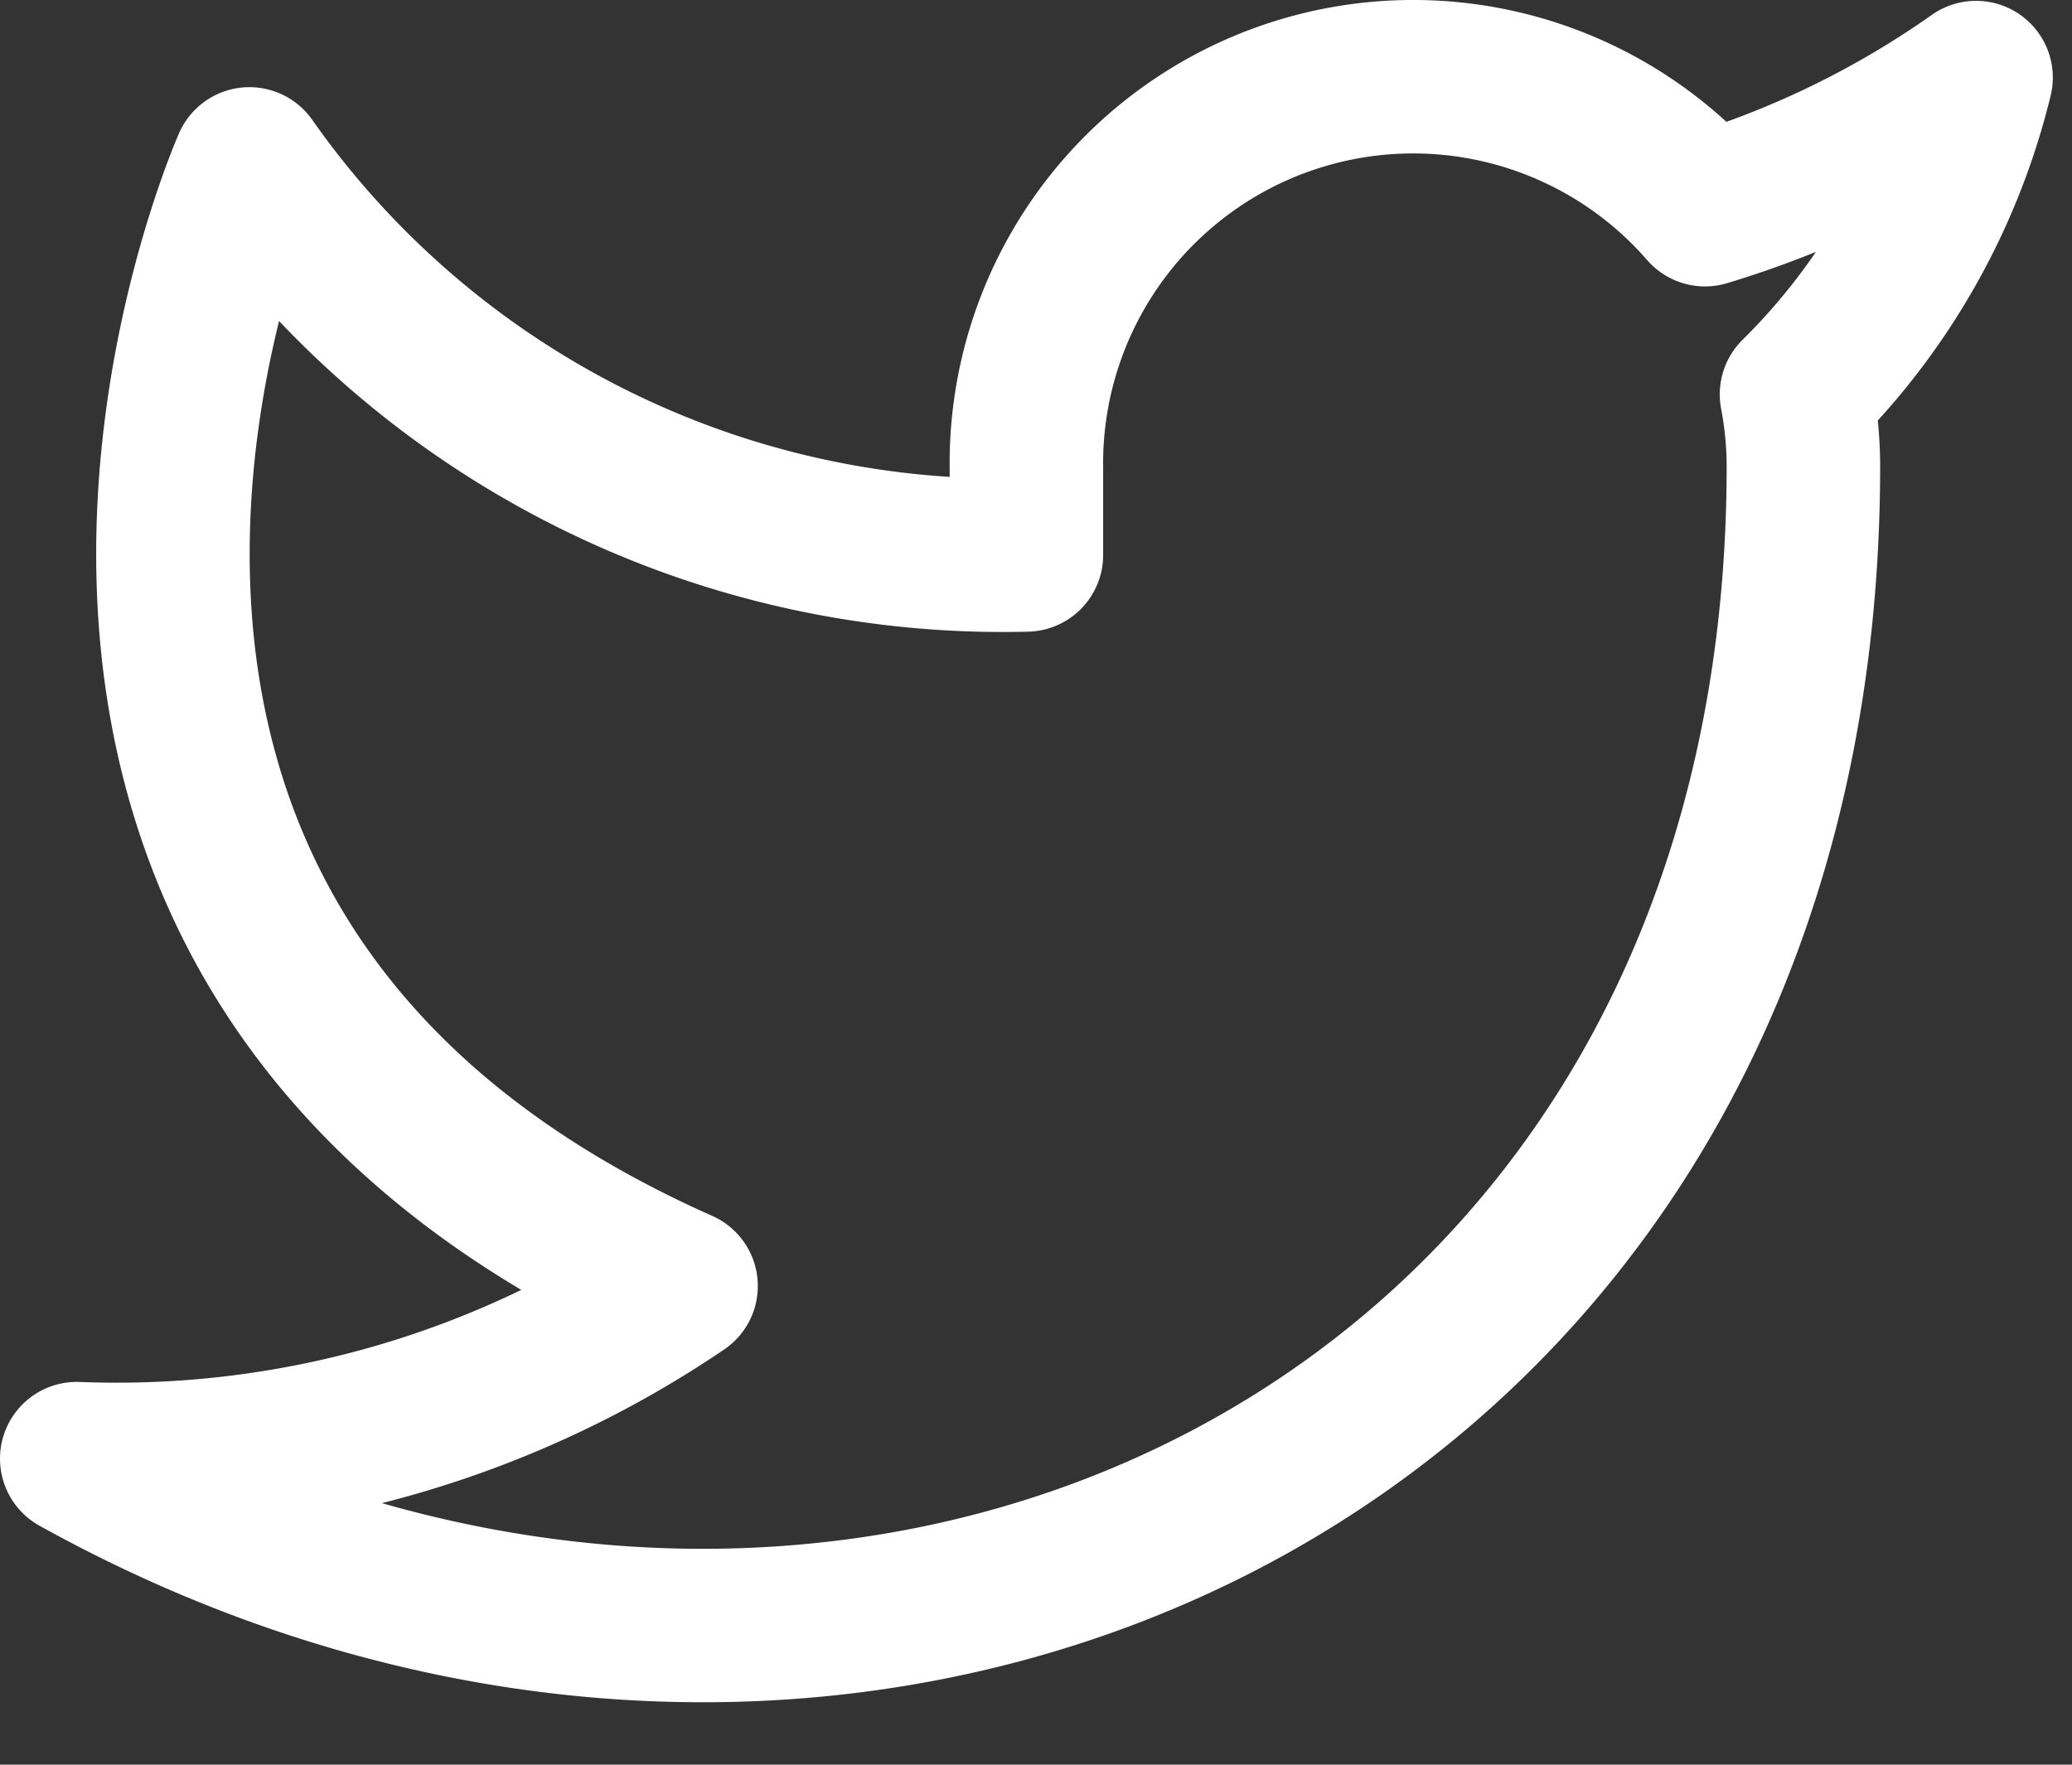 <svg width="27" height="23" fill="none" xmlns="http://www.w3.org/2000/svg"><rect width="100%" height="100%" fill="#333333" stroke="none"/><path d="M25.75 1.011a12.262 12.262 0 0 1-3.532 1.722 5.04 5.04 0 0 0-8.843 3.375v1.125A11.993 11.993 0 0 1 3.25 2.136s-4.5 10.125 5.625 14.625A13.095 13.095 0 0 1 1 19.011c10.125 5.625 22.5 0 22.5-12.937a5.062 5.062 0 0 0-.09-.934 8.685 8.685 0 0 0 2.34-4.129Z" stroke="#fff" stroke-width="2" stroke-linecap="round" stroke-linejoin="round"/></svg>